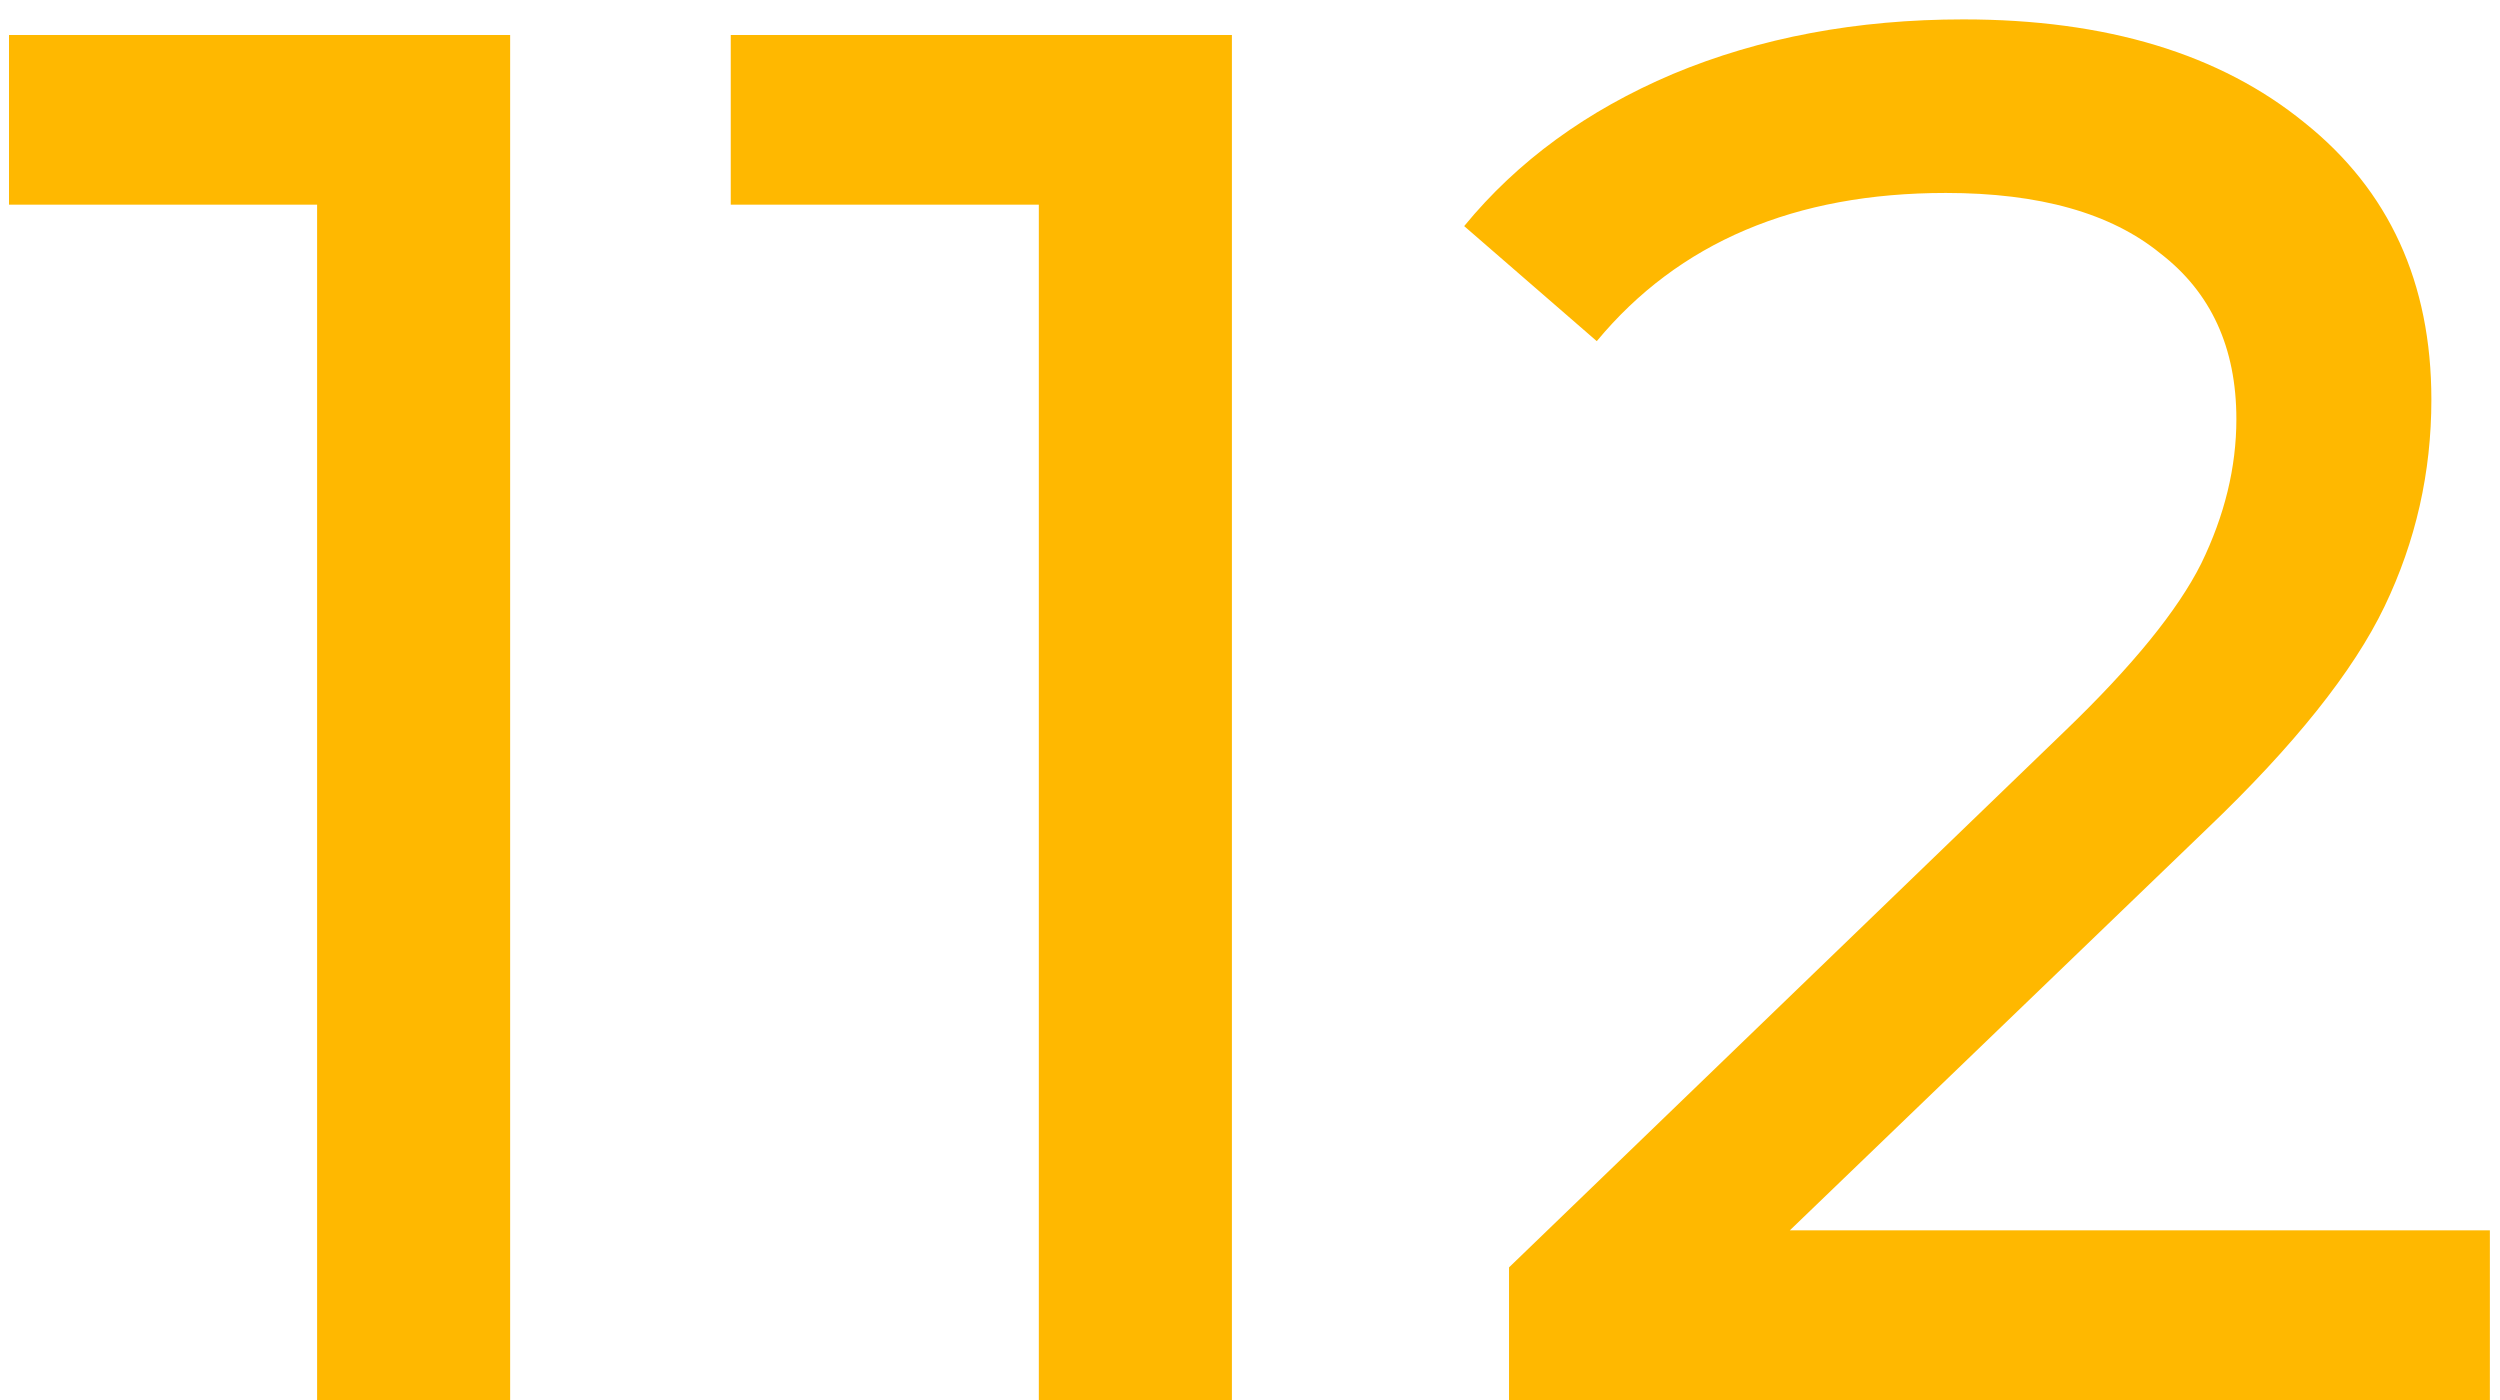 <svg width="100" height="56" viewBox="0 0 100 56" fill="none" xmlns="http://www.w3.org/2000/svg">
<path d="M20.406 1.4V56H12.684V8.186H0.36V1.4H20.406ZM49.276 1.4V56H41.553V8.186H29.23V1.4H49.276ZM99.595 49.214V56H60.361V50.696L82.591 29.246C85.295 26.646 87.115 24.41 88.051 22.538C88.987 20.614 89.455 18.69 89.455 16.766C89.455 13.906 88.441 11.696 86.413 10.136C84.437 8.524 81.577 7.718 77.833 7.718C71.801 7.718 67.147 9.694 63.871 13.646L58.567 9.044C60.699 6.444 63.481 4.416 66.913 2.96C70.397 1.504 74.271 0.776 78.535 0.776C84.255 0.776 88.805 2.154 92.185 4.91C95.565 7.614 97.255 11.306 97.255 15.986C97.255 18.898 96.631 21.654 95.383 24.254C94.135 26.854 91.769 29.818 88.285 33.146L71.593 49.214H99.595Z" fill="#FFB800"/>
</svg>
